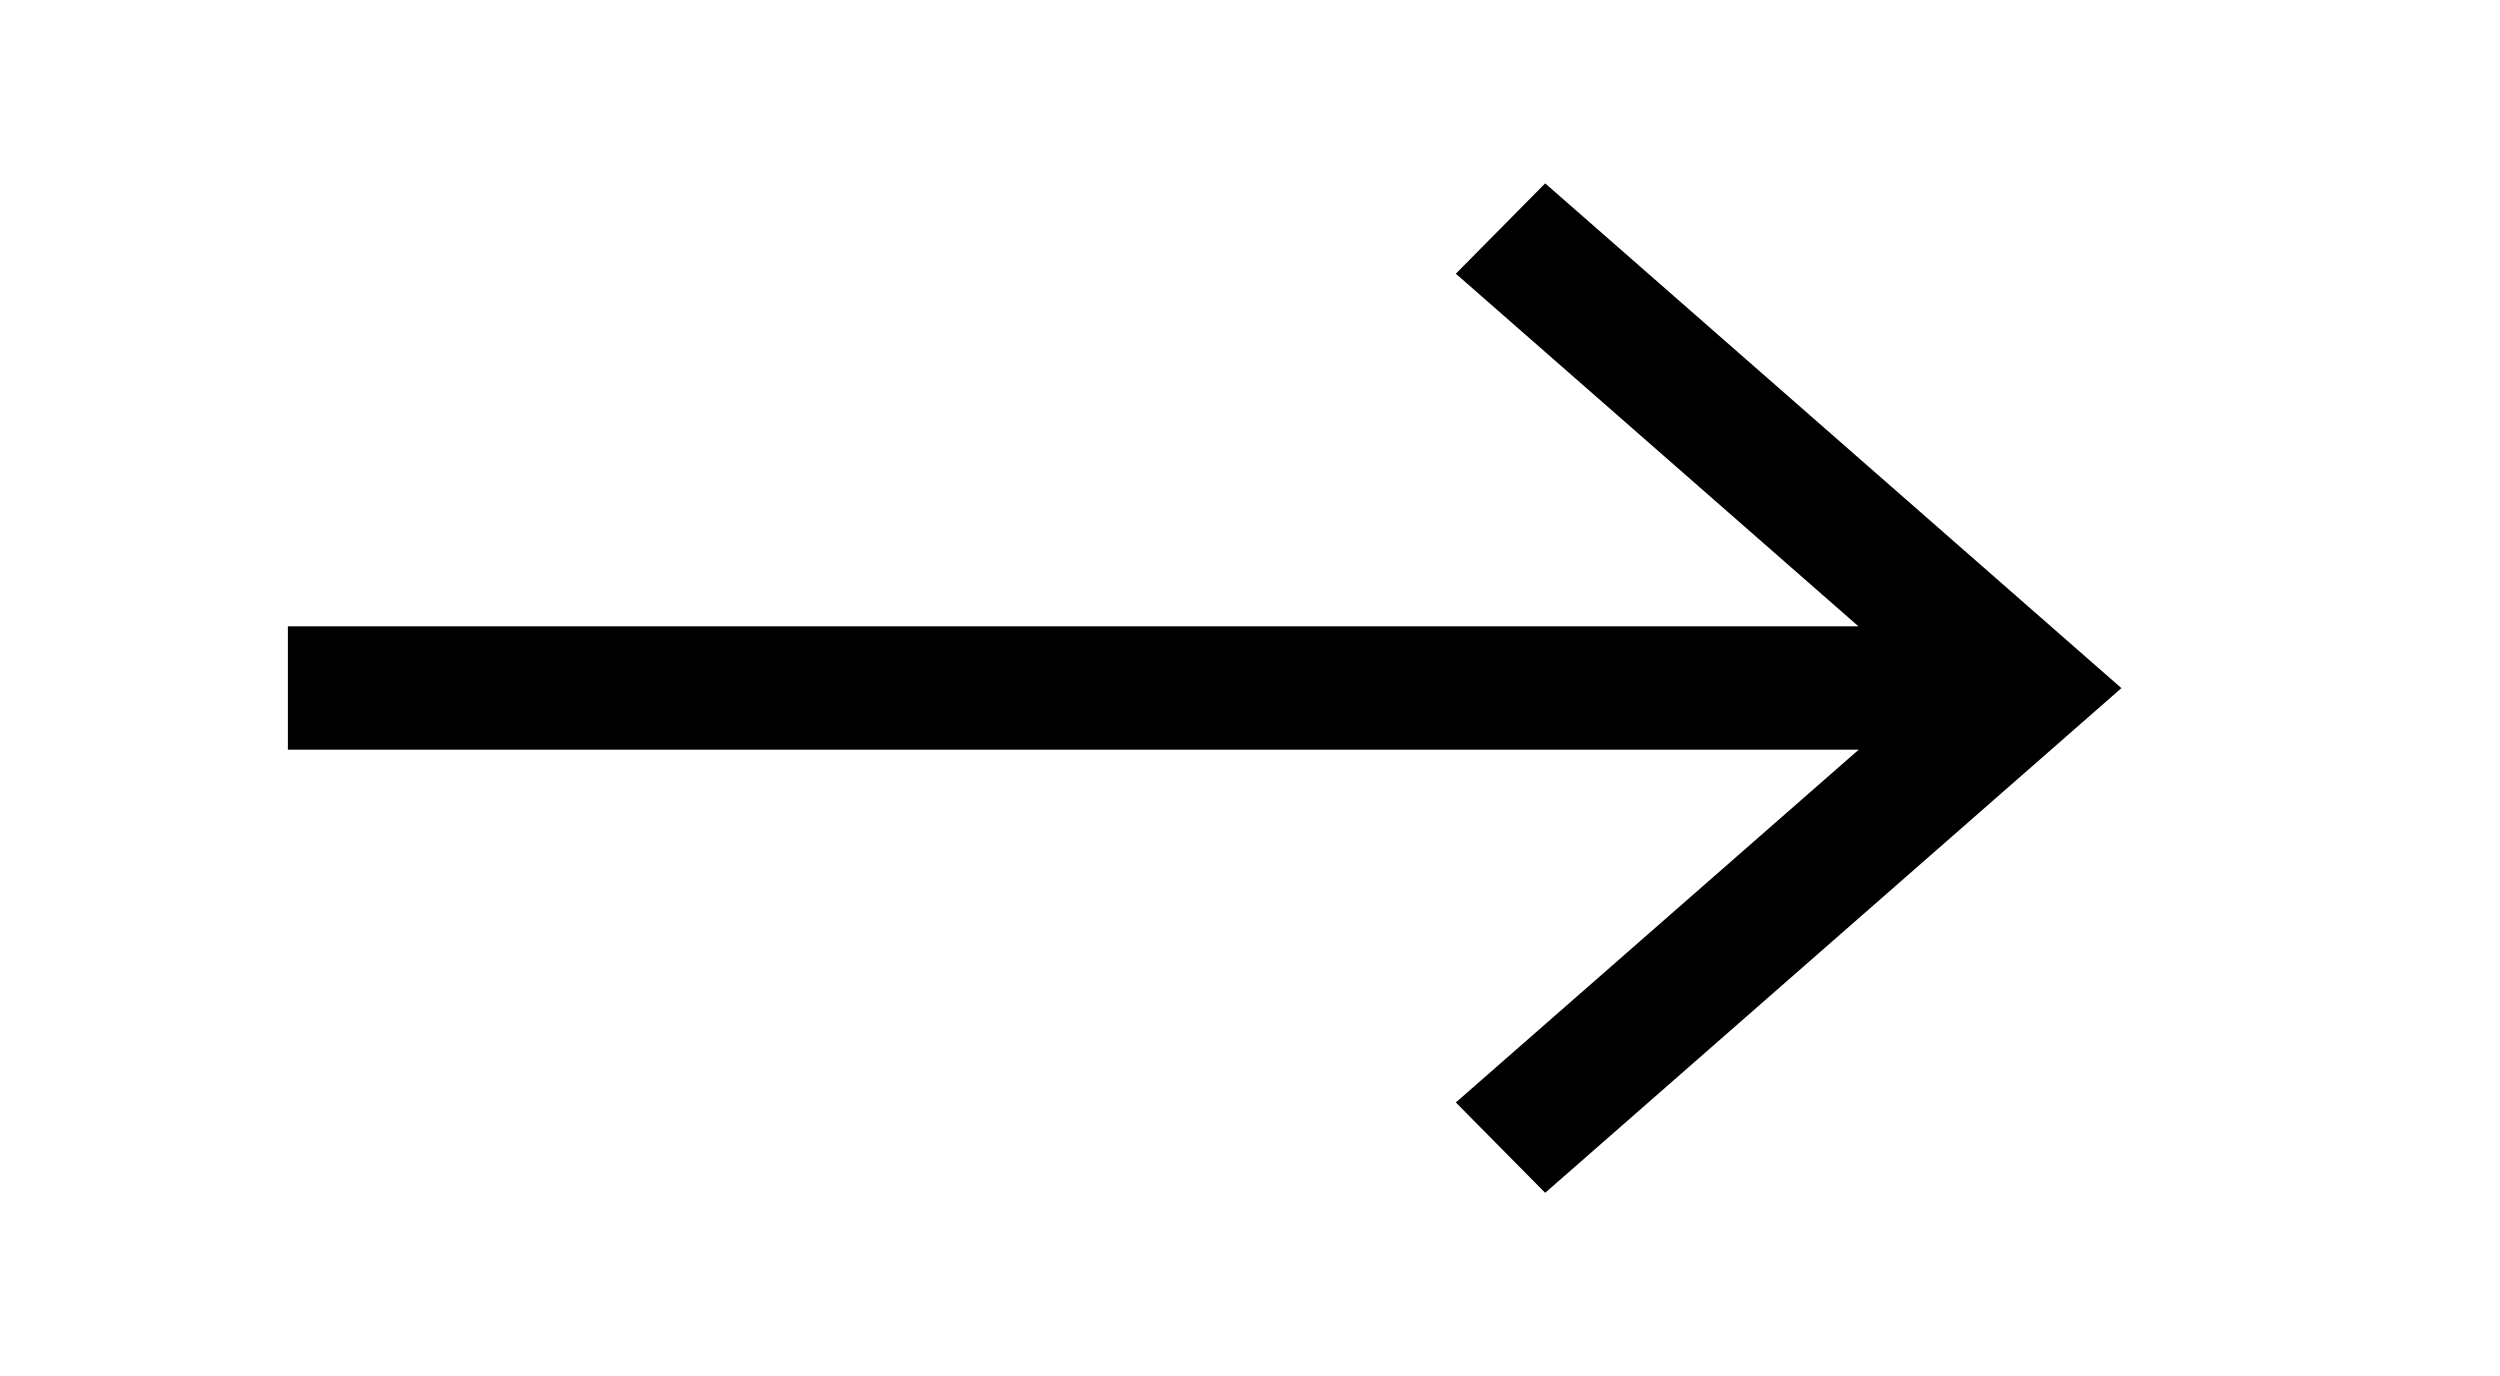 <svg xmlns="http://www.w3.org/2000/svg" width="26.688" height="14.688" viewBox="-3 -2 27 15"><path fill-rule="evenodd" fill="currentColor" d="M13.718 11.004l-.974-.985 4.392-3.846H.011V4.828h17.122L12.744.984l.974-.985L20 5.502l-6.282 5.502z"/></svg>